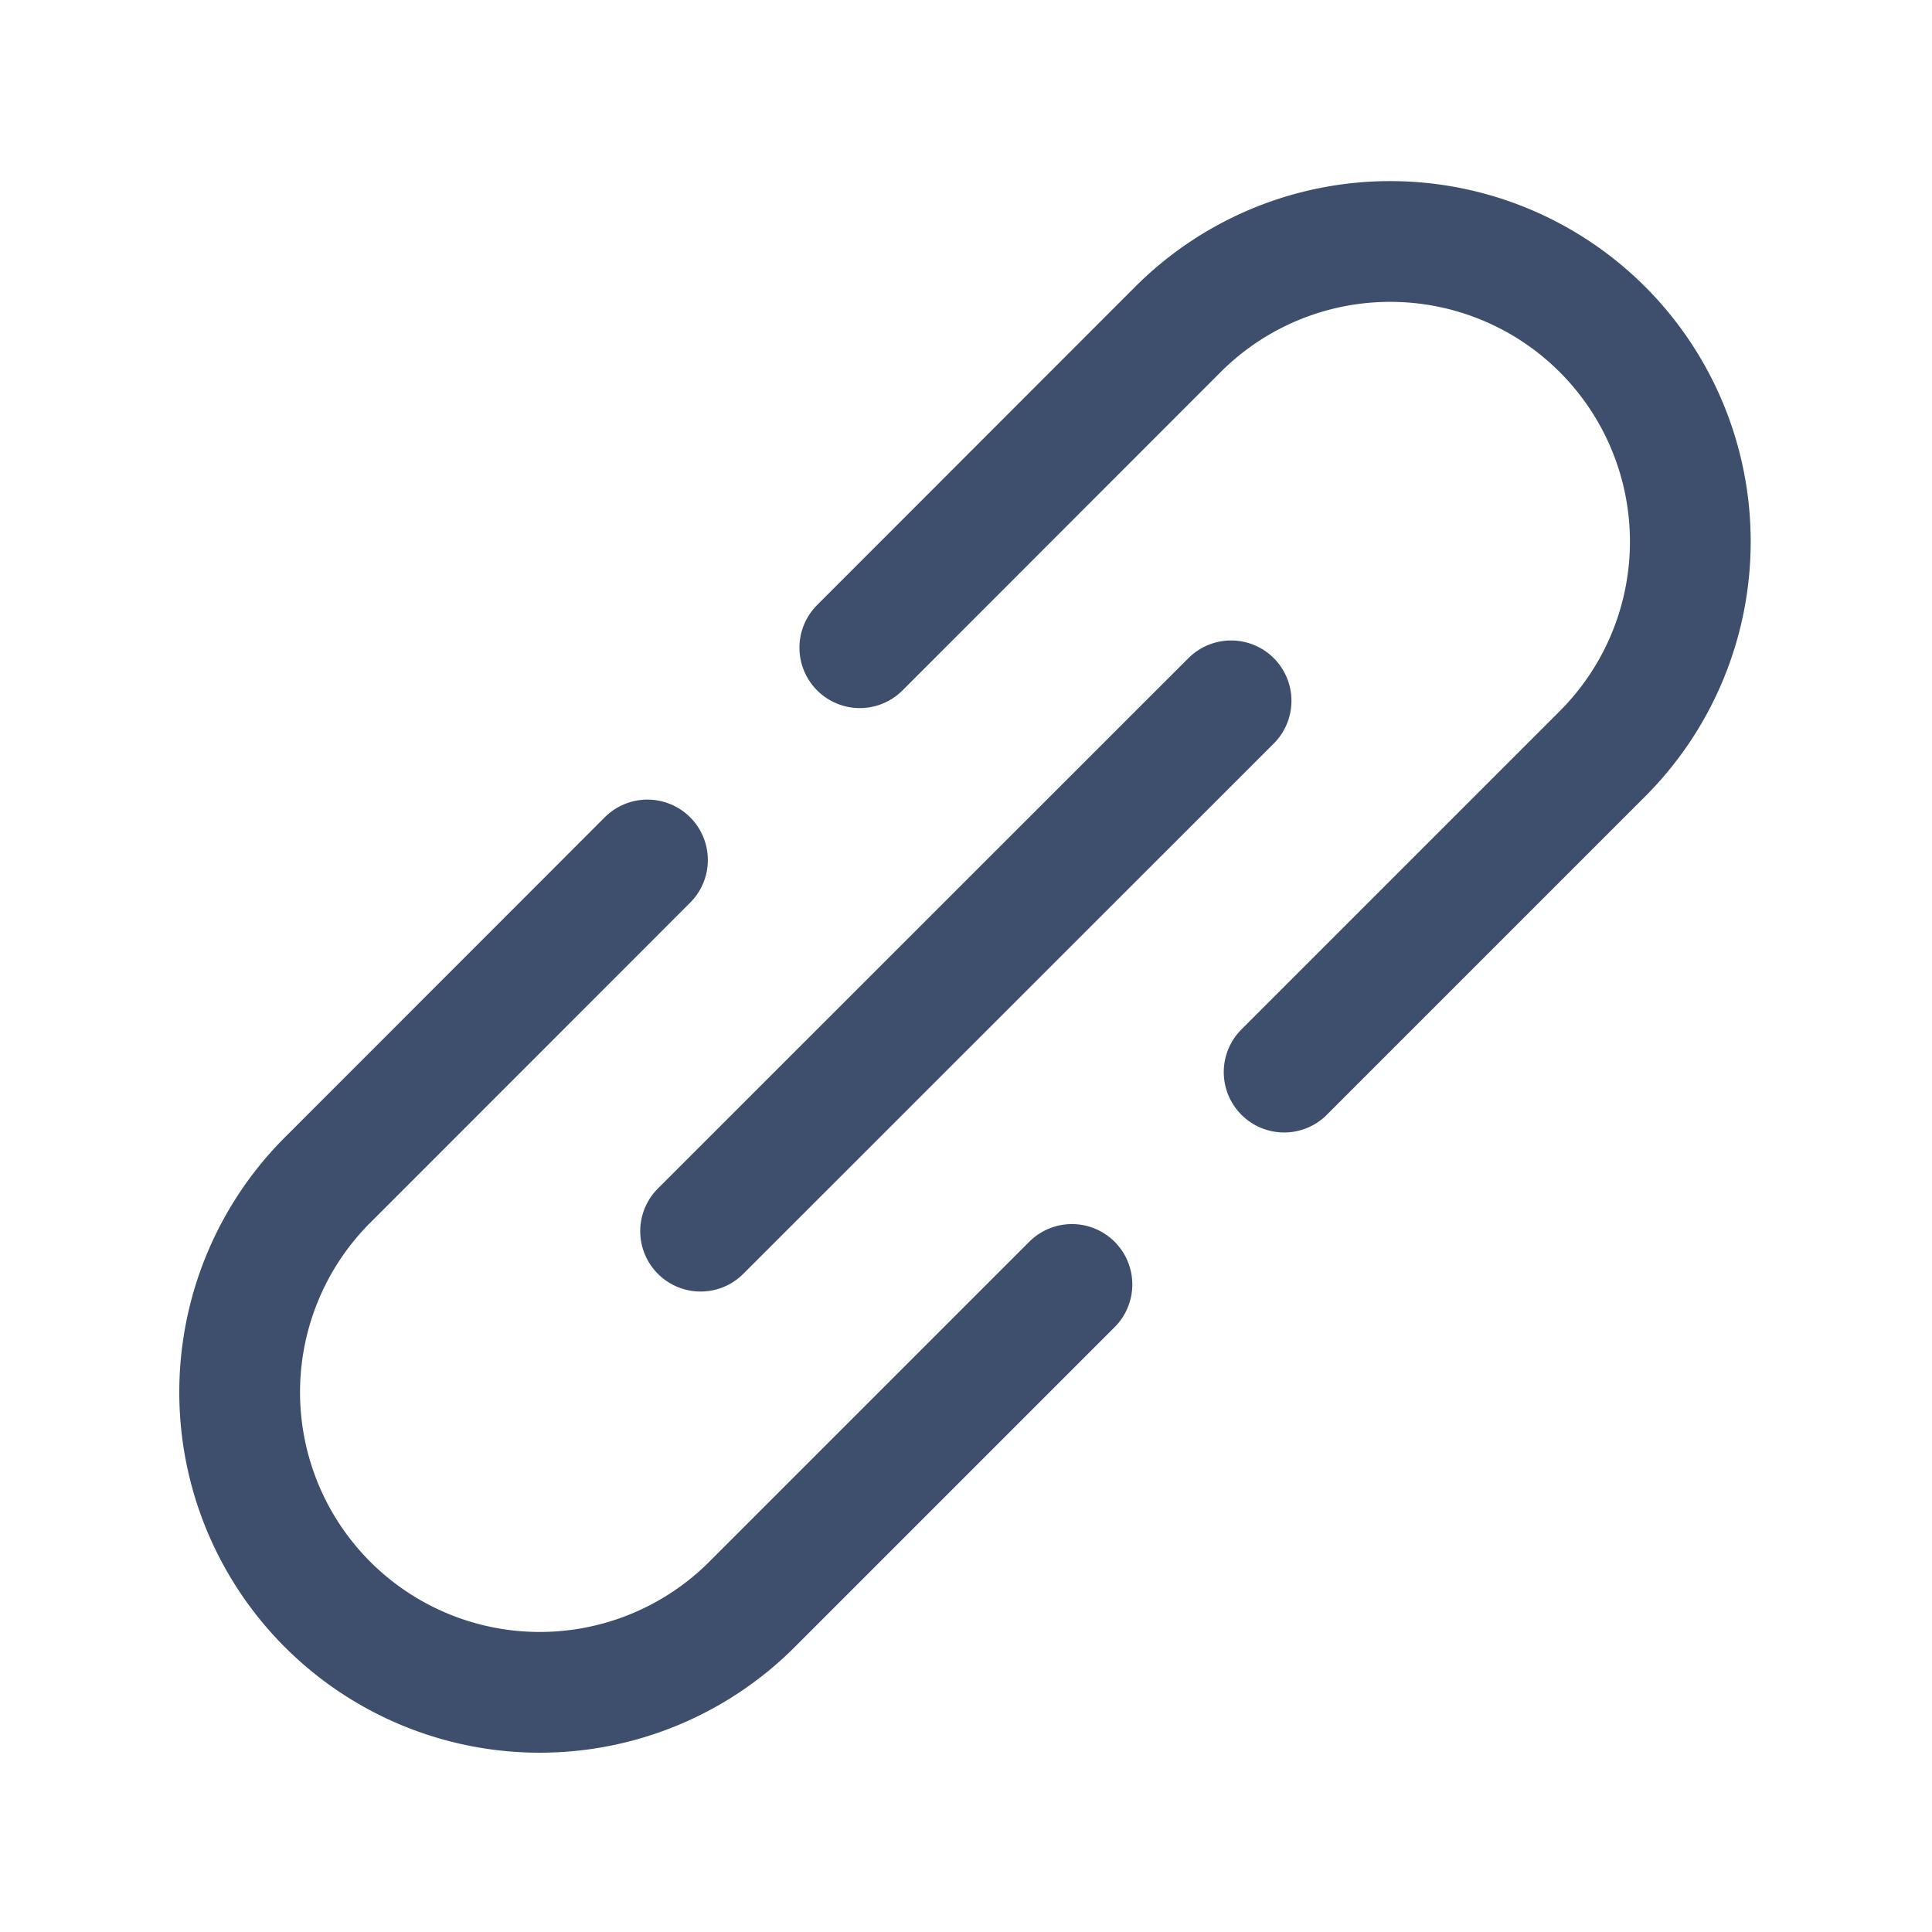 <svg xmlns="http://www.w3.org/2000/svg" viewBox="0 0 24 24"><defs><style>.a,.b{fill:none;}.b{stroke:#3d4f6c;stroke-linecap:round;stroke-linejoin:round;stroke-width:1.5px;}</style></defs><g transform="translate(-205 -671)"><rect class="a" width="24" height="24" transform="translate(205 671)"/><g transform="translate(208 674)"><path class="b" d="M22.564,23.661l3.953-3.953a3.728,3.728,0,1,0-5.271-5.274l-3.953,3.955" transform="translate(-9.612 -13.343)"/><path class="b" d="M18.215,17.465l-3.951,3.953a3.728,3.728,0,1,0,5.271,5.273l3.953-3.953" transform="translate(-13.172 -9.782)"/><line class="b" x1="6.59" y2="6.588" transform="translate(5.703 5.706)"/></g></g></svg>